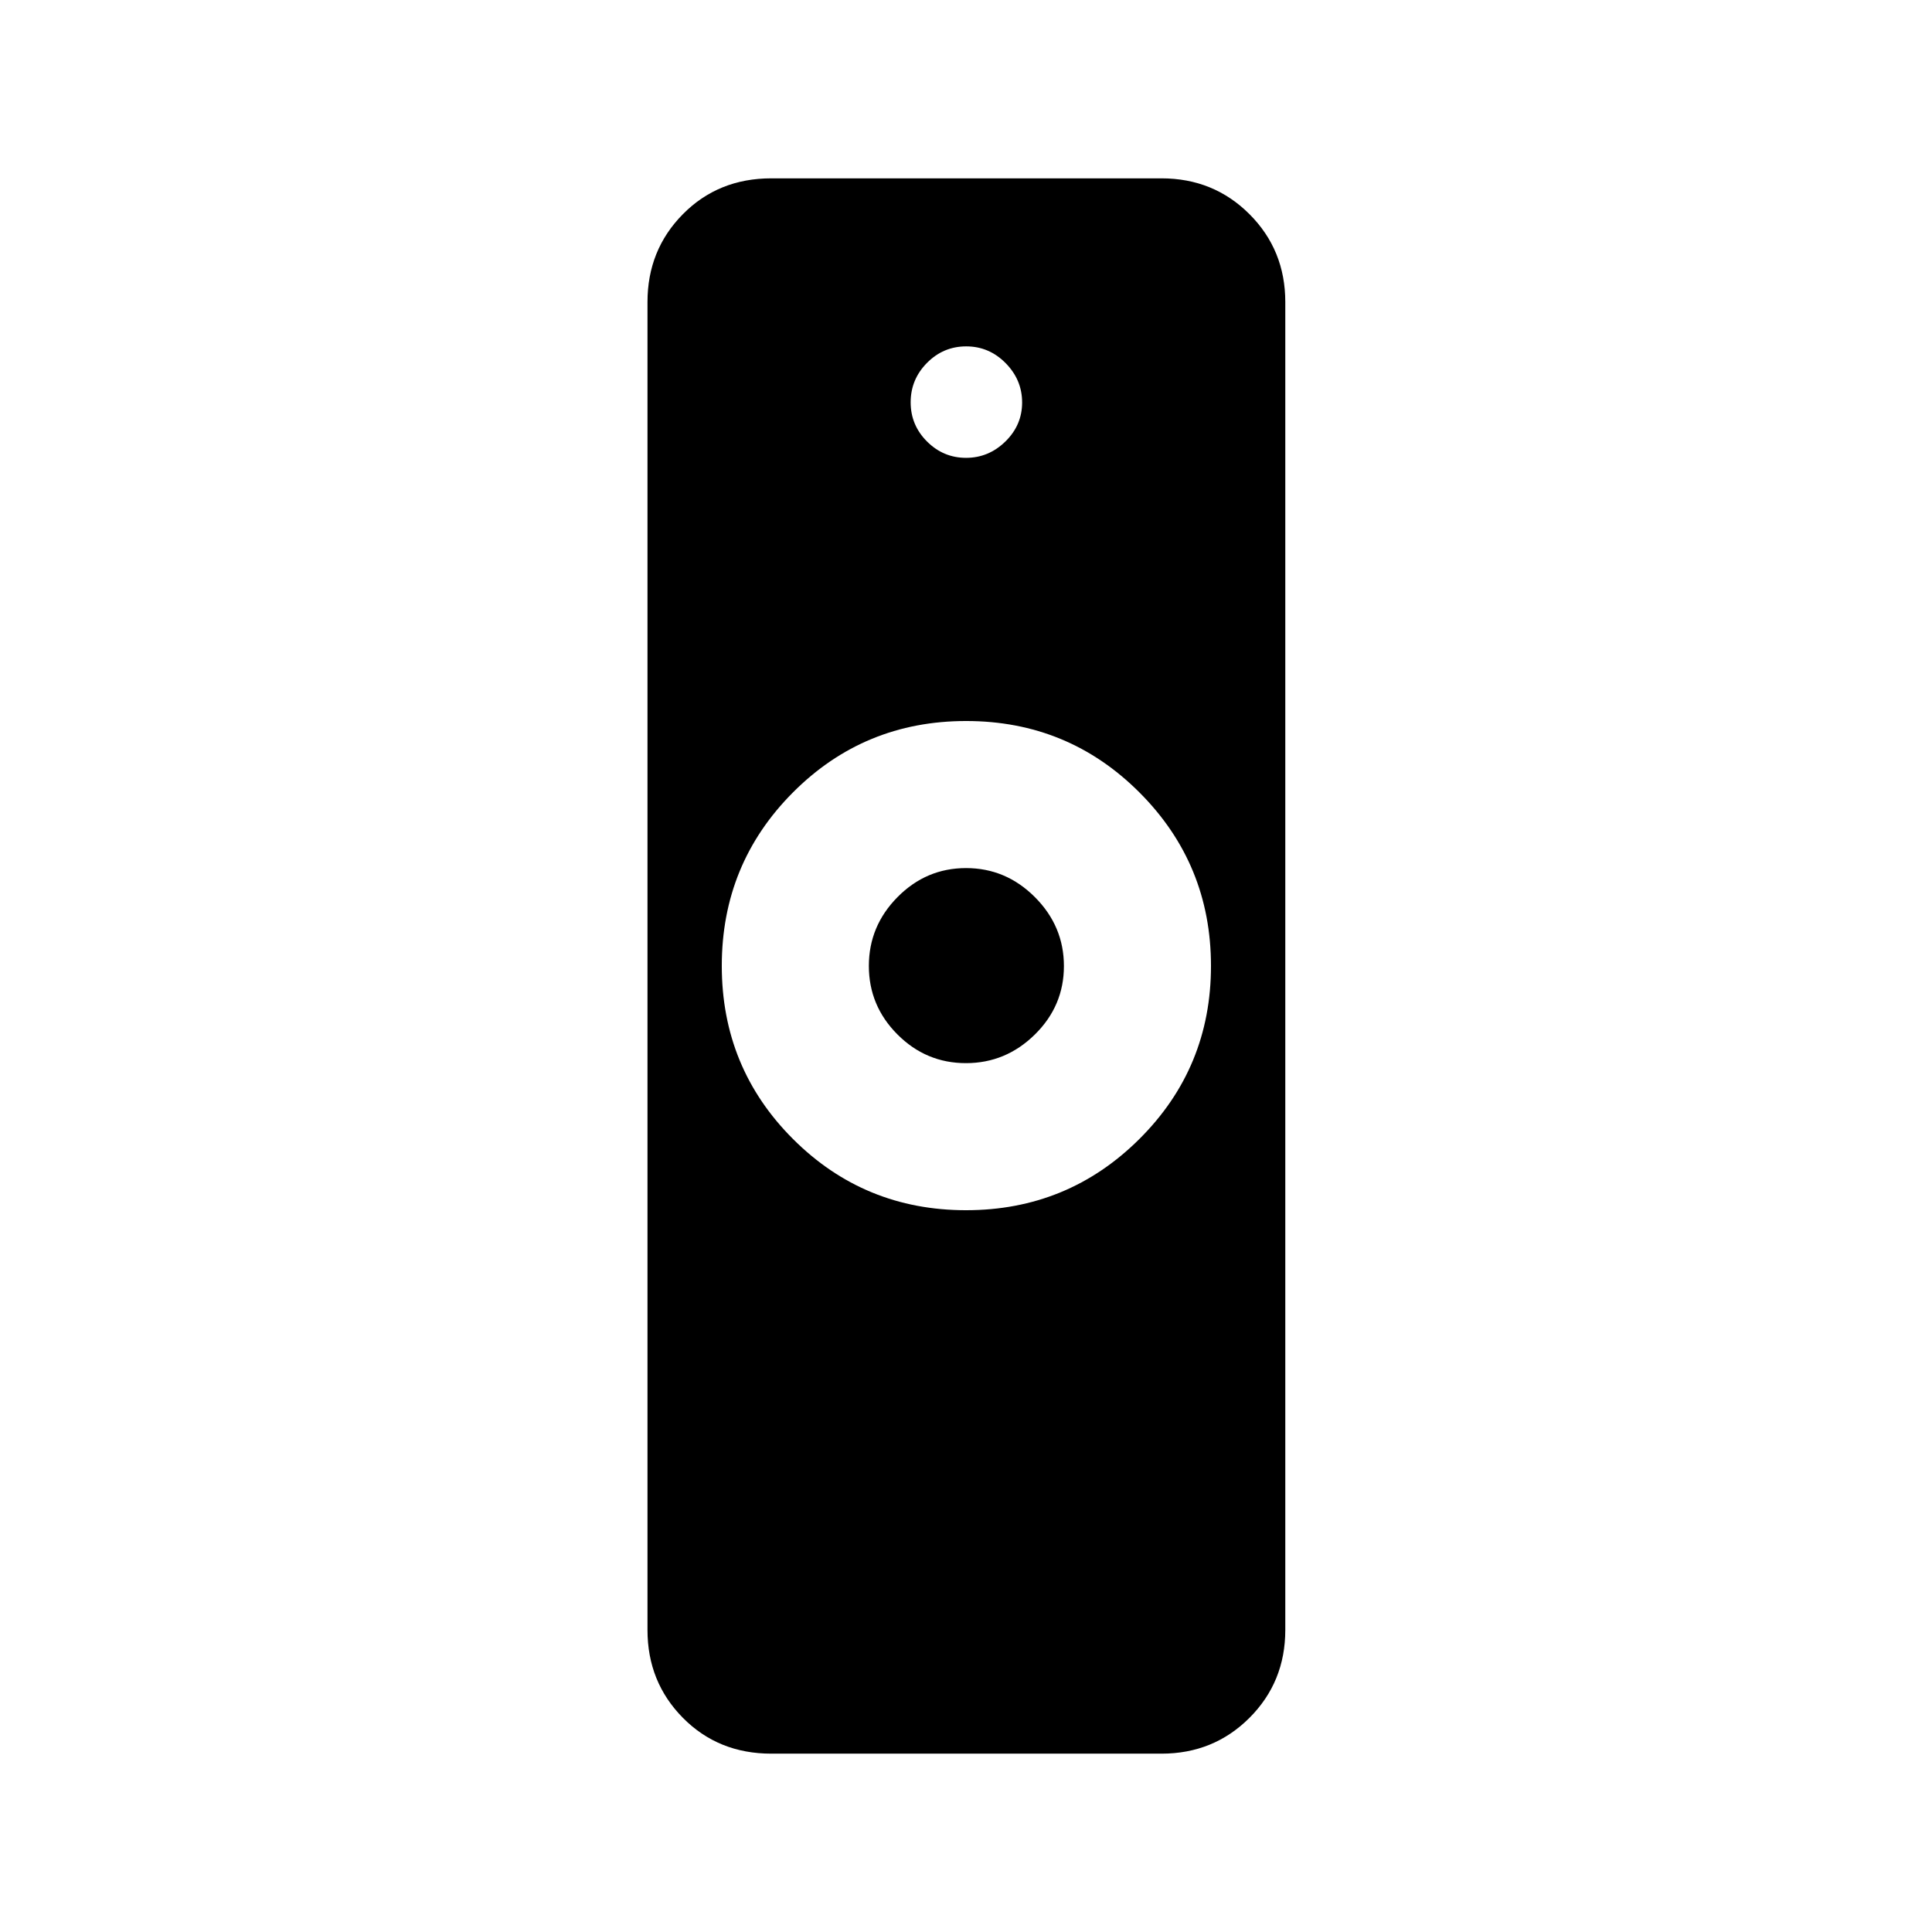 <svg xmlns="http://www.w3.org/2000/svg" height="24" viewBox="0 -960 960 960" width="24"><path d="M480.038-358.654q50.577 0 86.135-35.404 35.558-35.404 35.558-85.98 0-50.577-35.483-86.135-35.483-35.558-86.173-35.558-50.69 0-86.056 35.483-35.365 35.483-35.365 86.173 0 50.69 35.404 86.056 35.404 35.365 85.98 35.365ZM383.269-88.615q-26.346 0-43.942-17.801-17.596-17.8-17.596-43.676v-659.816q0-25.876 17.596-43.676 17.596-17.801 43.942-17.801h193.847q25.937 0 43.738 17.801 17.8 17.8 17.8 43.676v659.816q0 25.876-17.8 43.676-17.801 17.8-43.738 17.8H383.269Zm96.702-343.116q-19.804 0-34.022-14.247t-14.218-34.051q0-19.804 14.247-34.215 14.247-14.41 34.051-14.41 19.804 0 34.215 14.44 14.41 14.439 14.41 34.243 0 19.804-14.44 34.022-14.439 14.218-34.243 14.218Zm.043-300.769q11.255 0 19.563-8.129 8.308-8.129 8.308-19.384 0-11.256-8.207-19.564-8.206-8.308-19.577-8.308-11.37 0-19.486 8.207-8.115 8.206-8.115 19.577 0 11.37 8.129 19.486 8.129 8.115 19.385 8.115Z"/></svg>
